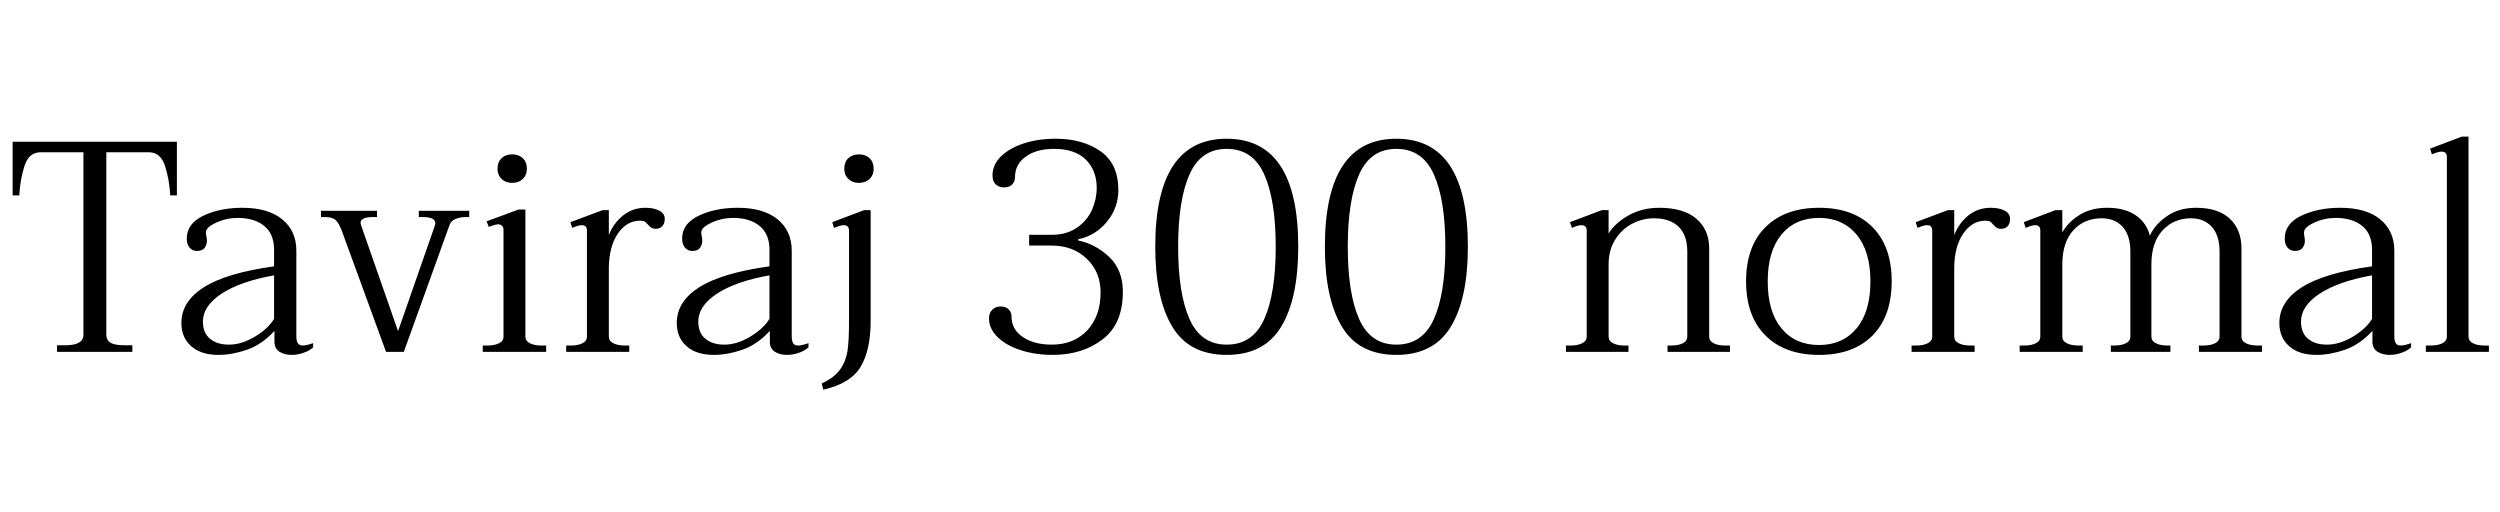 <svg xmlns="http://www.w3.org/2000/svg" xmlns:xlink="http://www.w3.org/1999/xlink" width="199.848" height="40.944"><path fill="black" d="M4.56 28.13L4.56 27.60L5.23 27.60Q6.67 27.60 6.67 26.76L6.67 26.76L6.67 12.17L3.26 12.17Q2.30 12.17 1.96 13.26Q1.61 14.35 1.54 15.62L1.54 15.62L1.01 15.62L1.01 11.33L14.14 11.33L14.14 15.62L13.61 15.62Q13.54 14.35 13.19 13.26Q12.84 12.17 11.88 12.17L11.88 12.17L8.50 12.17L8.50 26.76Q8.50 27.19 8.84 27.40Q9.19 27.60 9.91 27.60L9.91 27.60L10.58 27.60L10.58 28.13L4.56 28.13ZM17.47 28.37Q16.06 28.37 15.28 27.67Q14.50 26.98 14.50 25.82L14.50 25.82Q14.50 24.10 16.30 22.96Q18.10 21.82 21.91 21.29L21.91 21.29L21.91 19.97Q21.91 18.70 21.12 18.06Q20.33 17.42 19.01 17.42L19.01 17.42Q18.10 17.42 17.28 17.80Q16.46 18.17 16.46 18.58L16.46 18.58Q16.46 18.72 16.50 18.90Q16.54 19.08 16.54 19.25L16.54 19.25Q16.54 19.56 16.36 19.81Q16.18 20.06 15.74 20.06L15.74 20.06Q15.38 20.06 15.16 19.80Q14.93 19.54 14.93 19.06L14.93 19.06Q14.93 17.88 16.26 17.24Q17.59 16.61 19.37 16.61L19.37 16.61Q21.43 16.61 22.56 17.53Q23.69 18.46 23.69 20.04L23.69 20.04L23.69 26.88Q23.69 27.26 23.81 27.44Q23.93 27.62 24.19 27.62L24.19 27.62Q24.50 27.62 25.03 27.43L25.03 27.43L25.03 27.77Q24.70 28.06 24.24 28.21Q23.78 28.37 23.30 28.37L23.30 28.37Q22.75 28.37 22.34 28.12Q21.94 27.86 21.94 27.31L21.94 27.31L21.94 26.45Q20.93 27.55 19.74 27.96Q18.55 28.37 17.47 28.37L17.47 28.37ZM18.31 27.55Q19.30 27.55 20.36 26.92Q21.43 26.28 21.91 25.49L21.91 25.49L21.91 22.01Q19.22 22.49 17.72 23.47Q16.22 24.46 16.22 25.70L16.22 25.70Q16.22 26.62 16.79 27.08Q17.35 27.55 18.31 27.55L18.31 27.55ZM30.86 28.13L27.36 18.55Q27.10 17.83 26.83 17.59Q26.57 17.35 25.99 17.35L25.99 17.35L25.66 17.35L25.66 16.85L30.14 16.85L30.14 17.35L29.81 17.35Q28.82 17.35 28.82 17.83L28.82 17.83L28.87 18.02L31.82 26.47L34.75 18.07Q34.80 17.93 34.80 17.86L34.80 17.86Q34.80 17.57 34.51 17.46Q34.22 17.35 33.82 17.35L33.82 17.35L33.48 17.35L33.48 16.85L37.51 16.85L37.51 17.35L37.20 17.35Q36.79 17.35 36.43 17.50Q36.07 17.64 35.95 17.95L35.95 17.95L32.28 28.13L30.86 28.13ZM40.94 14.62Q40.42 14.62 40.09 14.30Q39.77 13.99 39.77 13.49L39.77 13.49Q39.77 12.96 40.09 12.65Q40.42 12.34 40.94 12.34L40.94 12.34Q41.47 12.34 41.80 12.65Q42.12 12.96 42.12 13.49L42.12 13.49Q42.12 13.99 41.80 14.30Q41.47 14.62 40.94 14.62L40.94 14.62ZM38.59 28.13L38.59 27.62L38.98 27.62Q39.53 27.62 39.89 27.44Q40.25 27.26 40.25 26.90L40.25 26.90L40.25 18.38Q40.25 18.14 40.12 18.04Q39.98 17.93 39.82 17.93L39.82 17.93Q39.67 17.93 39.41 18.02Q39.14 18.12 39.07 18.14L39.07 18.14L38.90 17.69L41.45 16.75L42 16.75L42 26.90Q42 27.26 42.36 27.44Q42.72 27.62 43.27 27.62L43.27 27.62L43.66 27.62L43.66 28.13L38.59 28.13ZM51.60 16.61Q52.27 16.61 52.70 16.84Q53.14 17.06 53.14 17.50L53.14 17.50Q53.14 17.88 52.94 18.08Q52.75 18.29 52.42 18.29L52.42 18.29Q52.20 18.29 52.07 18.20Q51.94 18.12 51.82 17.98L51.82 17.98Q51.67 17.81 51.55 17.72Q51.43 17.64 51.17 17.64L51.17 17.64Q50.11 17.64 49.40 18.66Q48.70 19.68 48.67 21.38L48.67 21.38L48.67 26.90Q48.67 27.26 49.03 27.44Q49.39 27.62 49.94 27.62L49.94 27.62L50.30 27.62L50.30 28.13L45.26 28.13L45.26 27.62L45.65 27.62Q46.20 27.62 46.56 27.44Q46.92 27.26 46.92 26.90L46.92 26.90L46.92 18.43Q46.92 18 46.51 18L46.51 18Q46.22 18 45.74 18.22L45.74 18.22L45.60 17.76L48.17 16.80L48.67 16.80L48.67 18.79Q49.03 17.86 49.80 17.23Q50.57 16.61 51.60 16.61L51.60 16.61ZM57.07 28.37Q55.66 28.37 54.88 27.67Q54.10 26.98 54.10 25.82L54.10 25.82Q54.10 24.10 55.90 22.96Q57.70 21.82 61.51 21.29L61.51 21.29L61.51 19.97Q61.51 18.70 60.72 18.06Q59.93 17.42 58.61 17.42L58.61 17.42Q57.70 17.42 56.88 17.80Q56.06 18.17 56.06 18.58L56.06 18.58Q56.06 18.72 56.10 18.90Q56.14 19.08 56.14 19.25L56.14 19.25Q56.14 19.56 55.96 19.81Q55.78 20.06 55.34 20.06L55.34 20.06Q54.98 20.06 54.76 19.80Q54.53 19.54 54.53 19.06L54.53 19.06Q54.53 17.88 55.86 17.24Q57.19 16.61 58.97 16.61L58.97 16.61Q61.03 16.61 62.16 17.53Q63.29 18.46 63.29 20.04L63.29 20.04L63.29 26.88Q63.29 27.26 63.41 27.44Q63.53 27.62 63.79 27.62L63.79 27.62Q64.10 27.62 64.63 27.43L64.63 27.43L64.63 27.77Q64.30 28.06 63.84 28.21Q63.38 28.37 62.90 28.37L62.90 28.37Q62.35 28.37 61.94 28.12Q61.54 27.86 61.54 27.31L61.54 27.31L61.54 26.45Q60.53 27.55 59.34 27.96Q58.15 28.37 57.07 28.37L57.07 28.37ZM57.91 27.55Q58.90 27.55 59.96 26.92Q61.03 26.28 61.51 25.49L61.51 25.49L61.51 22.01Q58.82 22.49 57.32 23.47Q55.82 24.46 55.82 25.70L55.82 25.70Q55.82 26.62 56.39 27.08Q56.95 27.55 57.91 27.55L57.91 27.55ZM68.66 14.62Q68.14 14.62 67.81 14.30Q67.49 13.99 67.49 13.49L67.49 13.49Q67.49 12.96 67.81 12.65Q68.14 12.34 68.66 12.34L68.66 12.34Q69.19 12.34 69.52 12.65Q69.84 12.96 69.84 13.49L69.84 13.49Q69.84 13.99 69.52 14.30Q69.19 14.62 68.66 14.62L68.66 14.62ZM65.81 31.15L65.69 30.65Q66.70 30.19 67.16 29.53Q67.63 28.87 67.75 28.04Q67.87 27.22 67.87 25.70L67.87 25.70L67.87 18.43Q67.87 18 67.44 18L67.44 18Q67.20 18 66.67 18.22L66.67 18.22L66.53 17.76L69.07 16.80L69.60 16.80L69.60 25.63Q69.60 27.96 68.81 29.30Q68.02 30.65 65.81 31.15L65.81 31.15ZM84.14 28.37Q82.73 28.37 81.56 27.98Q80.40 27.60 79.73 26.93Q79.06 26.26 79.06 25.46L79.06 25.46Q79.06 25.01 79.32 24.76Q79.58 24.50 79.99 24.50L79.99 24.50Q80.42 24.50 80.64 24.74Q80.86 24.98 80.86 25.30L80.86 25.30Q80.86 26.33 81.76 26.94Q82.66 27.55 84.07 27.55L84.07 27.55Q85.85 27.55 86.92 26.40Q87.98 25.25 87.98 23.38L87.98 23.38Q87.98 21.74 86.88 20.69Q85.78 19.63 84.07 19.63L84.07 19.63L82.27 19.63L82.27 18.77L84.07 18.77Q85.27 18.77 86.09 18.20Q86.90 17.64 87.29 16.78Q87.67 15.91 87.67 15.02L87.67 15.02Q87.67 13.63 86.81 12.77Q85.94 11.90 84.26 11.90L84.26 11.90Q82.85 11.90 82.00 12.52Q81.14 13.13 81.14 14.16L81.14 14.16Q81.14 14.50 80.92 14.74Q80.69 14.98 80.26 14.98L80.26 14.98Q79.85 14.98 79.60 14.74Q79.34 14.50 79.34 14.02L79.34 14.02Q79.34 13.18 80.00 12.52Q80.66 11.86 81.82 11.47Q82.97 11.09 84.41 11.09L84.41 11.09Q86.52 11.09 87.96 12.08Q89.40 13.08 89.40 15.19L89.40 15.19Q89.40 16.61 88.49 17.72Q87.58 18.84 86.18 19.13L86.18 19.13L86.18 19.22Q87.58 19.51 88.67 20.54Q89.76 21.58 89.76 23.33L89.76 23.33Q89.76 25.90 88.14 27.13Q86.52 28.37 84.14 28.37L84.14 28.37ZM98.06 28.37Q95.06 28.37 93.71 26.11Q92.35 23.86 92.35 19.73L92.35 19.73Q92.35 11.09 98.06 11.09L98.06 11.09Q103.78 11.09 103.78 19.73L103.78 19.73Q103.78 23.86 102.42 26.11Q101.06 28.37 98.06 28.37L98.06 28.37ZM98.06 27.55Q100.15 27.55 101.06 25.51Q101.98 23.47 101.98 19.73L101.98 19.73Q101.98 15.98 101.06 13.94Q100.15 11.90 98.06 11.90L98.06 11.90Q96 11.90 95.09 13.94Q94.18 15.98 94.18 19.73L94.18 19.73Q94.18 23.47 95.09 25.51Q96 27.55 98.06 27.55L98.06 27.55ZM111.62 28.37Q108.62 28.37 107.27 26.11Q105.91 23.86 105.91 19.73L105.91 19.73Q105.91 11.09 111.62 11.09L111.62 11.09Q117.34 11.09 117.34 19.73L117.34 19.73Q117.34 23.86 115.98 26.11Q114.62 28.37 111.62 28.37L111.62 28.37ZM111.62 27.55Q113.71 27.55 114.62 25.51Q115.54 23.47 115.54 19.73L115.54 19.73Q115.54 15.98 114.62 13.94Q113.71 11.90 111.62 11.90L111.62 11.90Q109.56 11.90 108.65 13.94Q107.74 15.98 107.74 19.73L107.74 19.73Q107.74 23.47 108.65 25.51Q109.56 27.55 111.62 27.55L111.62 27.55ZM137.90 27.62L138.29 27.62L138.29 28.13L133.30 28.13L133.30 27.62L133.63 27.62Q134.16 27.62 134.52 27.44Q134.88 27.26 134.88 26.90L134.88 26.90L134.88 20.11Q134.88 18.79 134.18 18.12Q133.49 17.45 132.22 17.45L132.22 17.45Q131.30 17.45 130.48 17.88Q129.65 18.31 129.12 19.15Q128.59 19.99 128.59 21.14L128.59 21.14L128.59 26.90Q128.59 27.26 128.95 27.44Q129.31 27.62 129.84 27.62L129.84 27.62L130.18 27.62L130.18 28.13L125.18 28.13L125.18 27.62L125.57 27.62Q126.12 27.62 126.48 27.44Q126.84 27.26 126.84 26.90L126.84 26.90L126.84 18.43Q126.84 18 126.41 18L126.41 18Q126.14 18 125.66 18.22L125.66 18.22L125.50 17.76L128.04 16.80L128.59 16.80L128.59 18.67Q129.10 17.83 130.18 17.22Q131.26 16.61 132.65 16.61L132.65 16.61Q134.57 16.61 135.60 17.48Q136.63 18.36 136.63 19.85L136.63 19.85L136.63 26.90Q136.63 27.26 136.99 27.44Q137.35 27.62 137.90 27.62L137.90 27.62ZM145.42 28.37Q142.68 28.37 141.13 26.82Q139.58 25.27 139.58 22.49L139.58 22.49Q139.58 19.70 141.13 18.16Q142.68 16.61 145.42 16.61L145.42 16.61Q148.15 16.61 149.69 18.16Q151.22 19.70 151.22 22.49L151.22 22.49Q151.22 25.27 149.69 26.82Q148.15 28.37 145.42 28.37L145.42 28.37ZM145.42 27.58Q147.31 27.58 148.42 26.24Q149.52 24.91 149.52 22.49L149.52 22.49Q149.52 20.09 148.42 18.76Q147.31 17.42 145.42 17.42L145.42 17.42Q143.50 17.42 142.40 18.76Q141.31 20.09 141.31 22.49L141.31 22.49Q141.31 24.91 142.40 26.24Q143.50 27.58 145.42 27.58L145.42 27.58ZM159.14 16.61Q159.82 16.61 160.25 16.84Q160.68 17.06 160.68 17.50L160.68 17.50Q160.68 17.88 160.49 18.08Q160.30 18.29 159.96 18.29L159.96 18.29Q159.74 18.29 159.61 18.20Q159.48 18.12 159.36 17.98L159.36 17.98Q159.22 17.81 159.10 17.72Q158.98 17.64 158.71 17.64L158.71 17.64Q157.66 17.64 156.95 18.66Q156.24 19.68 156.22 21.38L156.22 21.38L156.22 26.90Q156.22 27.26 156.58 27.44Q156.94 27.62 157.49 27.62L157.49 27.62L157.85 27.62L157.85 28.13L152.81 28.13L152.81 27.62L153.19 27.62Q153.74 27.62 154.10 27.44Q154.46 27.26 154.46 26.90L154.46 26.90L154.46 18.43Q154.46 18 154.06 18L154.06 18Q153.77 18 153.29 18.22L153.29 18.22L153.14 17.76L155.71 16.80L156.22 16.80L156.22 18.79Q156.58 17.86 157.34 17.23Q158.11 16.61 159.14 16.61L159.14 16.61ZM180.46 27.62L180.82 27.62L180.82 28.13L175.78 28.13L175.78 27.62L176.16 27.62Q176.71 27.62 177.07 27.44Q177.43 27.26 177.43 26.90L177.43 26.90L177.43 20.11Q177.43 18.82 176.81 18.13Q176.18 17.45 175.15 17.45L175.15 17.45Q173.76 17.45 172.87 18.42Q171.98 19.39 171.98 21.14L171.98 21.14L171.98 26.90Q171.98 27.26 172.34 27.44Q172.70 27.62 173.26 27.62L173.26 27.62L173.50 27.62L173.50 28.13L168.74 28.13L168.74 27.62L169.01 27.62Q169.58 27.62 169.94 27.44Q170.30 27.26 170.30 26.90L170.30 26.90L170.30 20.11Q170.30 18.82 169.68 18.13Q169.06 17.45 168 17.45L168 17.45Q166.61 17.45 165.73 18.42Q164.86 19.39 164.86 21.14L164.86 21.14L164.86 26.90Q164.86 27.26 165.22 27.44Q165.58 27.62 166.13 27.62L166.13 27.62L166.49 27.62L166.49 28.13L161.45 28.13L161.45 27.62L161.83 27.62Q162.38 27.62 162.74 27.44Q163.10 27.26 163.10 26.90L163.10 26.90L163.10 18.43Q163.10 18 162.70 18L162.70 18Q162.41 18 161.93 18.22L161.93 18.22L161.78 17.76L164.30 16.80L164.86 16.80L164.86 18.58Q165.31 17.76 166.24 17.18Q167.16 16.61 168.43 16.61L168.43 16.61Q169.85 16.61 170.71 17.20Q171.58 17.78 171.86 18.84L171.86 18.84Q172.25 17.95 173.22 17.28Q174.19 16.61 175.56 16.61L175.56 16.61Q177.31 16.61 178.25 17.48Q179.18 18.36 179.18 19.85L179.18 19.85L179.18 26.90Q179.18 27.26 179.54 27.44Q179.90 27.62 180.46 27.62L180.46 27.62ZM185.18 28.37Q183.77 28.37 182.99 27.67Q182.21 26.98 182.21 25.82L182.21 25.82Q182.21 24.10 184.01 22.96Q185.81 21.82 189.62 21.29L189.62 21.29L189.62 19.97Q189.62 18.70 188.83 18.06Q188.04 17.42 186.72 17.42L186.72 17.42Q185.81 17.42 184.99 17.80Q184.18 18.17 184.18 18.58L184.18 18.58Q184.18 18.72 184.21 18.90Q184.25 19.08 184.25 19.25L184.25 19.25Q184.25 19.56 184.07 19.81Q183.89 20.06 183.46 20.06L183.46 20.06Q183.10 20.06 182.87 19.80Q182.64 19.54 182.64 19.06L182.64 19.06Q182.64 17.88 183.97 17.24Q185.30 16.61 187.08 16.61L187.08 16.61Q189.14 16.61 190.27 17.53Q191.40 18.46 191.40 20.04L191.40 20.04L191.40 26.88Q191.40 27.26 191.52 27.44Q191.64 27.62 191.90 27.62L191.90 27.62Q192.22 27.62 192.74 27.43L192.74 27.43L192.74 27.77Q192.41 28.06 191.95 28.21Q191.50 28.37 191.02 28.37L191.02 28.37Q190.46 28.37 190.06 28.12Q189.65 27.86 189.65 27.31L189.65 27.31L189.65 26.45Q188.64 27.55 187.45 27.96Q186.26 28.37 185.18 28.37L185.18 28.37ZM186.02 27.55Q187.01 27.55 188.08 26.92Q189.14 26.28 189.62 25.49L189.62 25.49L189.62 22.01Q186.94 22.49 185.44 23.47Q183.94 24.46 183.94 25.70L183.94 25.70Q183.94 26.62 184.50 27.08Q185.06 27.55 186.02 27.55L186.02 27.55ZM193.92 28.13L193.92 27.62L194.30 27.62Q194.88 27.62 195.24 27.44Q195.60 27.26 195.60 26.90L195.60 26.90L195.60 12.55Q195.60 12.12 195.17 12.12L195.17 12.12Q194.93 12.12 194.40 12.34L194.40 12.34L194.26 11.88L196.80 10.92L197.33 10.92L197.33 26.90Q197.33 27.26 197.69 27.44Q198.05 27.62 198.60 27.62L198.60 27.62L198.96 27.62L198.96 28.13L193.92 28.13Z"/></svg>